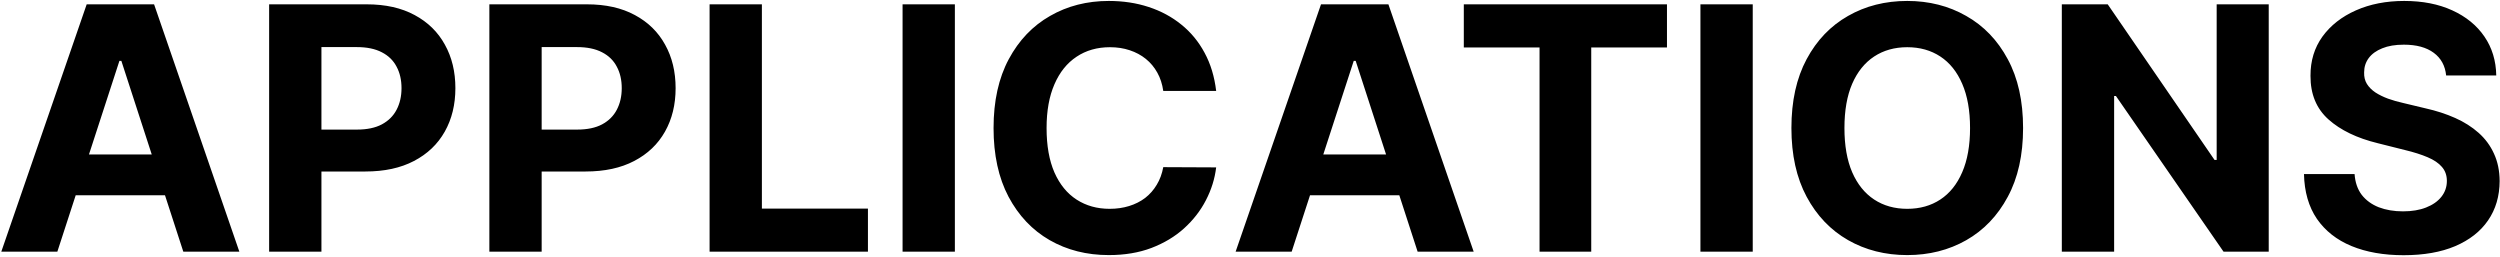 <svg width="1470" height="151" viewBox="0 0 1470 151" fill="none" xmlns="http://www.w3.org/2000/svg">
<path d="M33.713 148H0.759L50.972 2.545H90.602L140.744 148H107.79L71.355 35.784H70.219L33.713 148ZM31.653 90.827H109.494V114.832H31.653V90.827ZM158.251 148V2.545H215.638C226.67 2.545 236.069 4.652 243.834 8.866C251.599 13.033 257.518 18.833 261.589 26.267C265.709 33.653 267.768 42.176 267.768 51.835C267.768 61.494 265.685 70.017 261.518 77.403C257.352 84.79 251.315 90.543 243.408 94.662C235.548 98.781 226.031 100.841 214.857 100.841H178.28V76.196H209.885C215.804 76.196 220.68 75.178 224.516 73.142C228.398 71.059 231.286 68.194 233.18 64.548C235.122 60.855 236.092 56.617 236.092 51.835C236.092 47.006 235.122 42.792 233.18 39.193C231.286 35.547 228.398 32.73 224.516 30.741C220.633 28.706 215.709 27.688 209.743 27.688H189.004V148H158.251ZM287.744 148V2.545H345.13C356.162 2.545 365.561 4.652 373.326 8.866C381.091 13.033 387.01 18.833 391.082 26.267C395.201 33.653 397.261 42.176 397.261 51.835C397.261 61.494 395.177 70.017 391.011 77.403C386.844 84.79 380.807 90.543 372.9 94.662C365.04 98.781 355.523 100.841 344.349 100.841H307.772V76.196H339.377C345.296 76.196 350.173 75.178 354.008 73.142C357.89 71.059 360.779 68.194 362.673 64.548C364.614 60.855 365.585 56.617 365.585 51.835C365.585 47.006 364.614 42.792 362.673 39.193C360.779 35.547 357.89 32.73 354.008 30.741C350.125 28.706 345.201 27.688 339.235 27.688H318.496V148H287.744ZM417.236 148V2.545H447.989V122.645H510.347V148H417.236ZM561.465 2.545V148H530.712V2.545H561.465ZM715.105 53.469H683.997C683.429 49.444 682.269 45.869 680.517 42.744C678.765 39.572 676.516 36.873 673.77 34.648C671.024 32.422 667.851 30.718 664.253 29.534C660.702 28.35 656.843 27.759 652.676 27.759C645.148 27.759 638.59 29.629 633.003 33.369C627.416 37.062 623.083 42.46 620.006 49.562C616.928 56.617 615.389 65.188 615.389 75.273C615.389 85.642 616.928 94.354 620.006 101.409C623.131 108.464 627.487 113.791 633.074 117.389C638.661 120.988 645.124 122.787 652.463 122.787C656.582 122.787 660.394 122.242 663.898 121.153C667.449 120.064 670.598 118.478 673.344 116.395C676.09 114.264 678.363 111.684 680.162 108.653C682.009 105.623 683.287 102.167 683.997 98.284L715.105 98.426C714.3 105.102 712.288 111.542 709.068 117.744C705.896 123.9 701.611 129.416 696.213 134.293C690.863 139.122 684.471 142.957 677.037 145.798C669.651 148.592 661.294 149.989 651.966 149.989C638.992 149.989 627.392 147.053 617.165 141.182C606.985 135.311 598.936 126.812 593.017 115.685C587.146 104.558 584.21 91.087 584.21 75.273C584.21 59.411 587.193 45.917 593.159 34.79C599.125 23.663 607.222 15.188 617.449 9.364C627.676 3.492 639.182 0.557 651.966 0.557C660.394 0.557 668.206 1.741 675.403 4.108C682.648 6.475 689.063 9.932 694.651 14.477C700.238 18.975 704.783 24.491 708.287 31.026C711.838 37.56 714.111 45.041 715.105 53.469ZM759.494 148H726.54L776.753 2.545H816.384L866.526 148H833.571L797.136 35.784H796L759.494 148ZM757.435 90.827H835.276V114.832H757.435V90.827ZM860.719 27.901V2.545H980.18V27.901H935.648V148H905.251V27.901H860.719ZM1030.61 2.545V148H999.853V2.545H1030.61ZM1189.57 75.273C1189.57 91.135 1186.57 104.629 1180.55 115.756C1174.59 126.883 1166.44 135.382 1156.12 141.253C1145.85 147.077 1134.29 149.989 1121.46 149.989C1108.54 149.989 1096.94 147.053 1086.66 141.182C1076.39 135.311 1068.27 126.812 1062.3 115.685C1056.33 104.558 1053.35 91.087 1053.35 75.273C1053.35 59.411 1056.33 45.917 1062.3 34.79C1068.27 23.663 1076.39 15.188 1086.66 9.364C1096.94 3.492 1108.54 0.557 1121.46 0.557C1134.29 0.557 1145.85 3.492 1156.12 9.364C1166.44 15.188 1174.59 23.663 1180.55 34.79C1186.57 45.917 1189.57 59.411 1189.57 75.273ZM1158.39 75.273C1158.39 64.998 1156.85 56.333 1153.78 49.278C1150.75 42.224 1146.46 36.873 1140.92 33.227C1135.38 29.581 1128.9 27.759 1121.46 27.759C1114.03 27.759 1107.54 29.581 1102 33.227C1096.46 36.873 1092.15 42.224 1089.08 49.278C1086.04 56.333 1084.53 64.998 1084.53 75.273C1084.53 85.547 1086.04 94.212 1089.08 101.267C1092.15 108.322 1096.46 113.672 1102 117.318C1107.54 120.964 1114.03 122.787 1121.46 122.787C1128.9 122.787 1135.38 120.964 1140.92 117.318C1146.46 113.672 1150.75 108.322 1153.78 101.267C1156.85 94.212 1158.39 85.547 1158.39 75.273ZM1334.01 2.545V148H1307.45L1244.17 56.452H1243.11V148H1212.35V2.545H1239.34L1302.13 94.023H1303.4V2.545H1334.01ZM1438.33 44.378C1437.76 38.649 1435.32 34.198 1431.01 31.026C1426.71 27.853 1420.86 26.267 1413.47 26.267C1408.45 26.267 1404.21 26.977 1400.76 28.398C1397.3 29.771 1394.65 31.688 1392.8 34.151C1391 36.613 1390.11 39.406 1390.11 42.531C1390.01 45.135 1390.55 47.408 1391.74 49.349C1392.97 51.291 1394.65 52.972 1396.78 54.392C1398.91 55.765 1401.37 56.972 1404.17 58.014C1406.96 59.008 1409.94 59.861 1413.12 60.571L1426.18 63.696C1432.53 65.117 1438.35 67.01 1443.66 69.378C1448.96 71.745 1453.55 74.657 1457.43 78.114C1461.32 81.57 1464.32 85.642 1466.45 90.329C1468.63 95.017 1469.75 100.391 1469.79 106.452C1469.75 115.353 1467.47 123.071 1462.97 129.605C1458.52 136.092 1452.08 141.134 1443.66 144.733C1435.28 148.284 1425.17 150.06 1413.33 150.06C1401.59 150.06 1391.36 148.26 1382.65 144.662C1373.98 141.063 1367.21 135.737 1362.34 128.682C1357.51 121.58 1354.97 112.796 1354.74 102.332H1384.49C1384.83 107.209 1386.22 111.281 1388.68 114.548C1391.19 117.768 1394.53 120.206 1398.7 121.864C1402.91 123.473 1407.67 124.278 1412.97 124.278C1418.18 124.278 1422.7 123.521 1426.54 122.006C1430.42 120.491 1433.43 118.384 1435.56 115.685C1437.69 112.986 1438.76 109.884 1438.76 106.381C1438.76 103.114 1437.79 100.367 1435.84 98.142C1433.95 95.917 1431.16 94.023 1427.46 92.46C1423.82 90.898 1419.34 89.477 1414.04 88.199L1398.2 84.222C1385.94 81.239 1376.26 76.575 1369.15 70.23C1362.05 63.885 1358.52 55.339 1358.57 44.591C1358.52 35.784 1360.87 28.09 1365.6 21.509C1370.38 14.927 1376.94 9.79 1385.28 6.097C1393.61 2.403 1403.08 0.557 1413.68 0.557C1424.48 0.557 1433.9 2.403 1441.95 6.097C1450.05 9.79 1456.35 14.927 1460.84 21.509C1465.34 28.09 1467.66 35.713 1467.8 44.378H1438.33Z" fill="black"/>
</svg>

